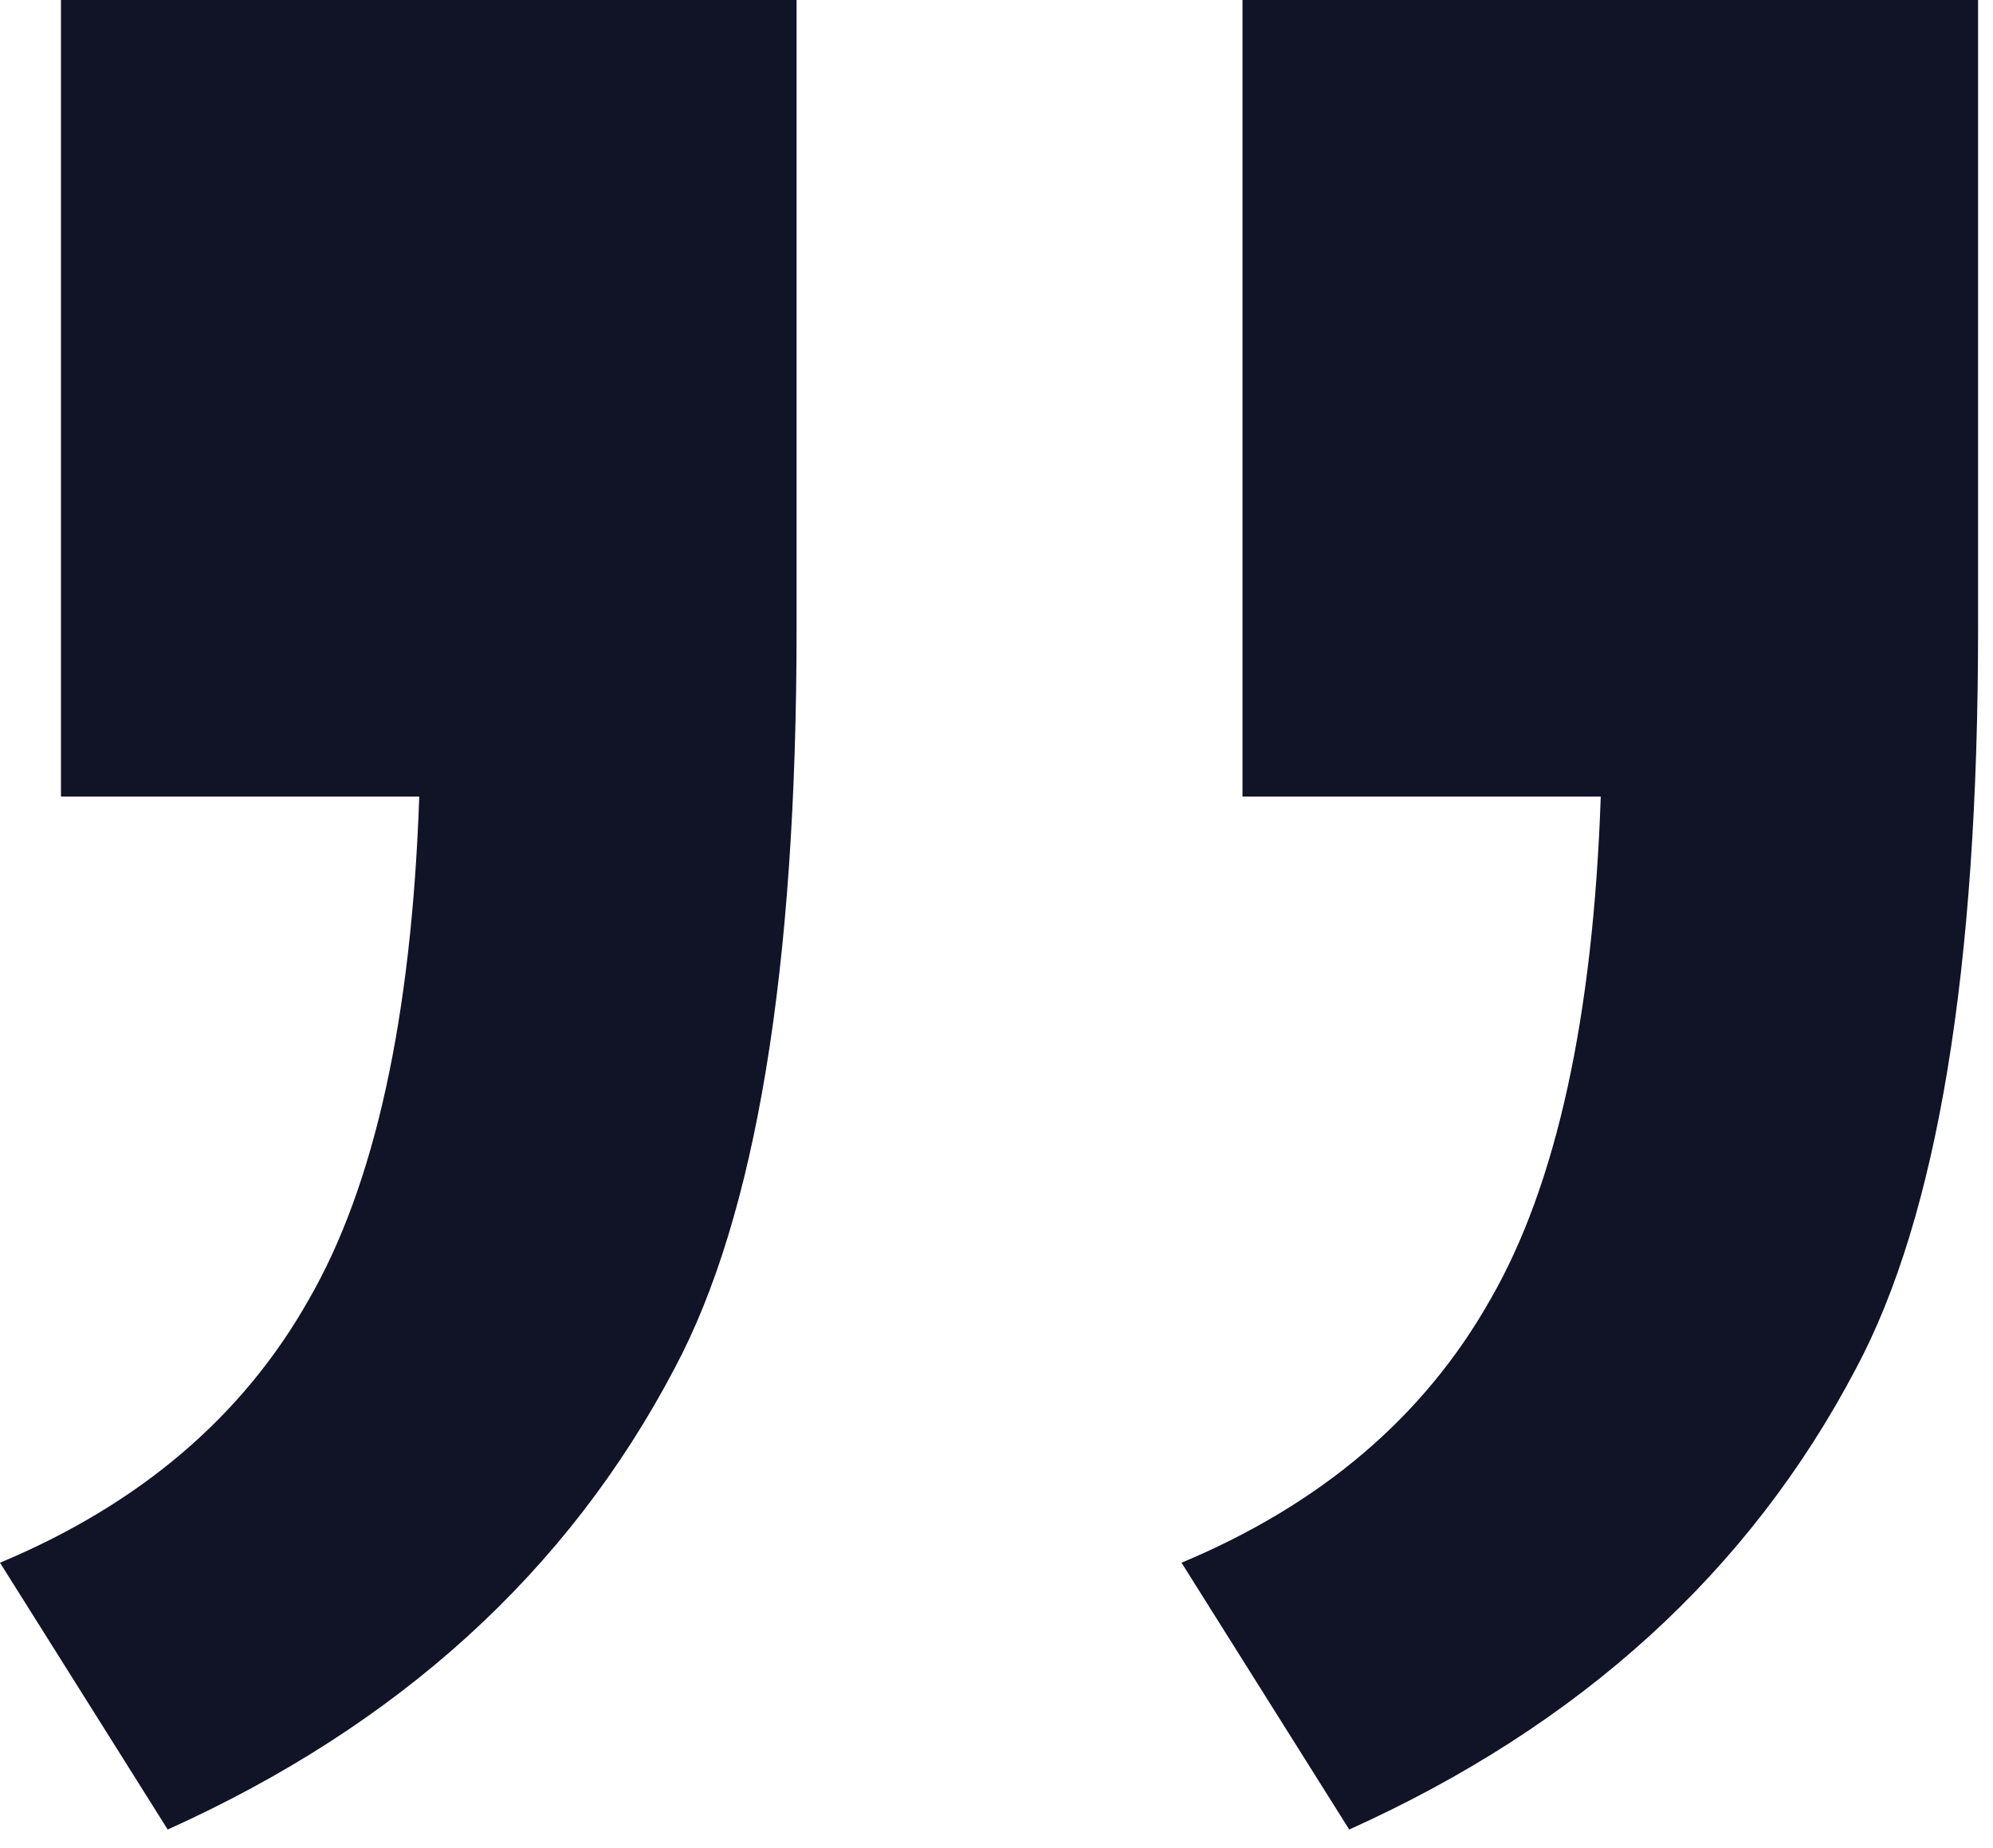 <svg width="96" height="89" viewBox="0 0 96 89" fill="#111327" xmlns="http://www.w3.org/2000/svg">
<path d="M59.849 38.37V-4.57764e-05H95.281V30.292C95.281 46.692 93.323 58.564 89.406 65.907C84.266 75.699 76.127 83.103 64.99 88.121L56.912 75.27C63.643 72.455 68.6 68.233 71.782 62.603C74.964 57.095 76.739 49.017 77.106 38.37H59.849ZM2.937 38.37V-4.57764e-05H38.37V30.292C38.37 46.692 36.411 58.564 32.495 65.907C27.354 75.699 19.215 83.103 8.078 88.121L0 75.27C6.731 72.455 11.688 68.233 14.87 62.603C18.053 57.095 19.827 49.017 20.195 38.37H2.937Z" fill="#111327"/>
</svg>
